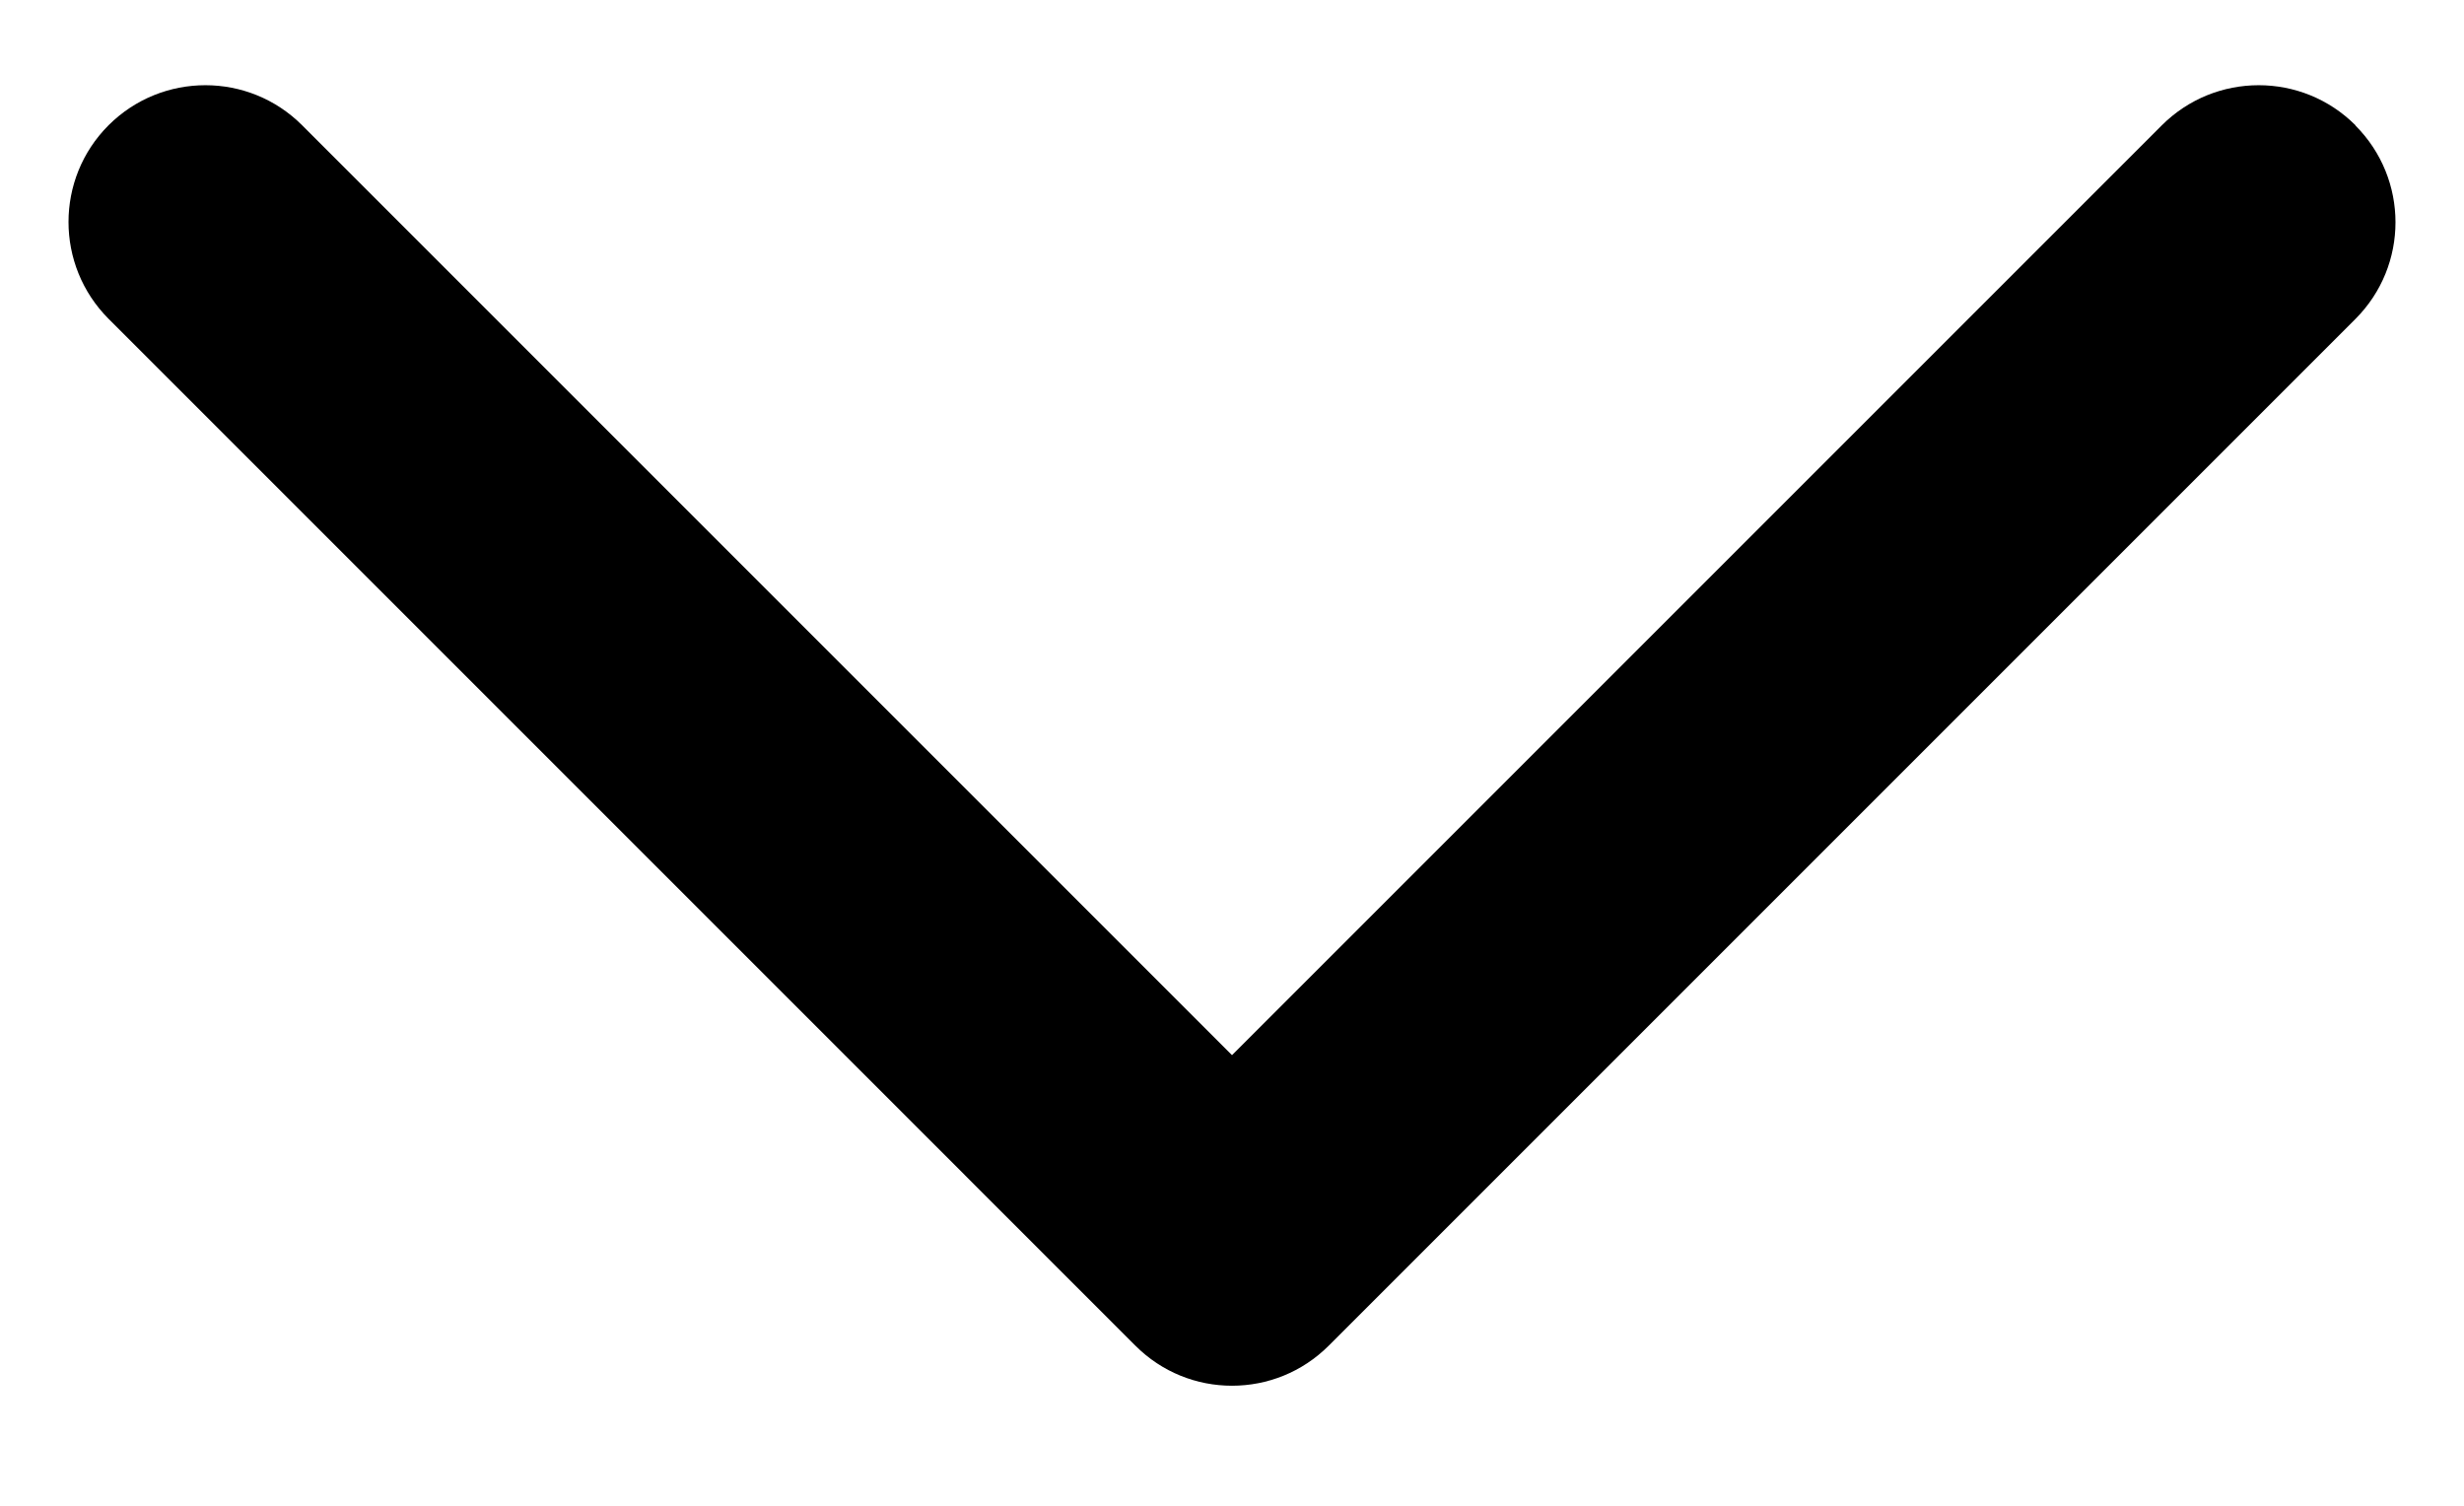 <svg width="18" height="11" viewBox="0 0 18 11" fill="none" xmlns="http://www.w3.org/2000/svg">
<path class="svg-path" d="M17.207 0.915C16.817 0.525 16.184 0.525 15.793 0.915L9 7.708L2.207 0.915C1.817 0.525 1.184 0.525 0.793 0.915C0.403 1.305 0.403 1.938 0.793 2.329L8.293 9.829C8.488 10.025 8.743 10.123 9 10.123C9.257 10.123 9.512 10.025 9.707 9.83L17.207 2.33C17.597 1.94 17.597 1.308 17.207 0.917V0.915Z" fill="black"/>
</svg>

